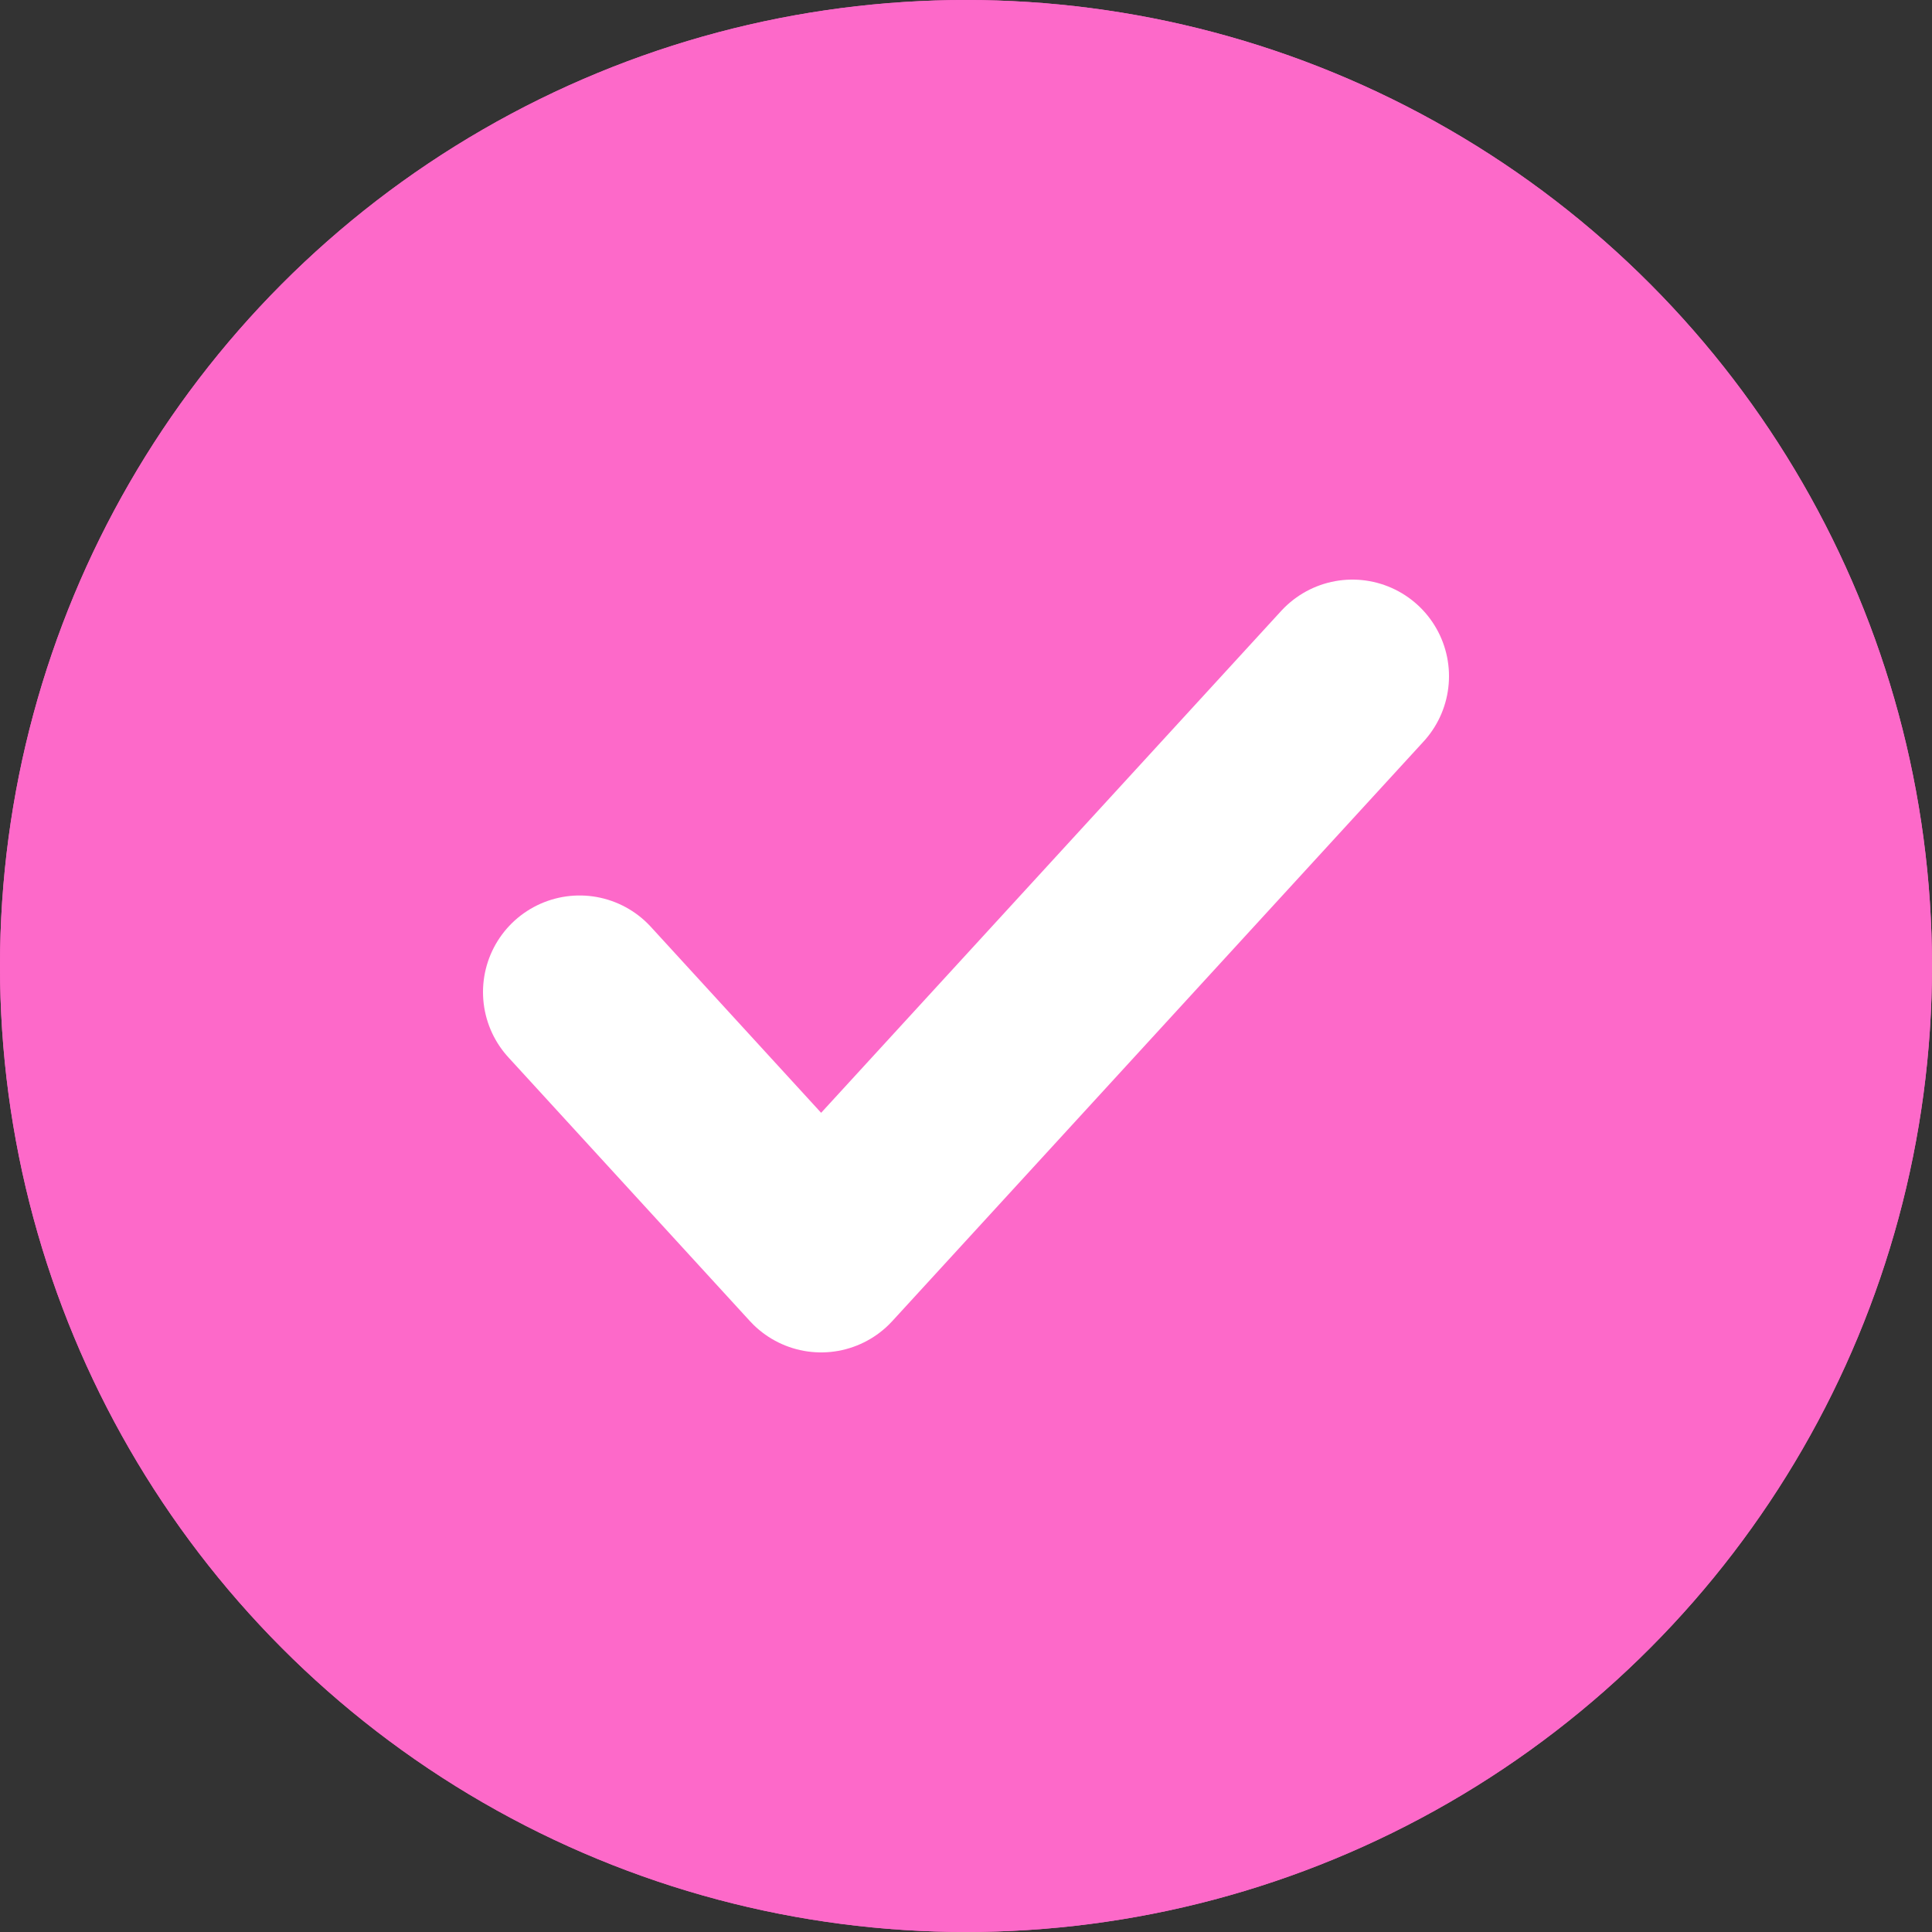 <svg id="Layer_1" data-name="Layer 1" xmlns="http://www.w3.org/2000/svg" viewBox="0 0 20 20"><rect x="0" y="0" width="20" height="20" fill="#333333" stroke="none"/><defs><style>.done-circle-1{fill:#FD69C9;}.done-circle-2,.done-circle-3{fill:none;stroke-width:2px;}.done-circle-2{stroke:#FD69C9;}.done-circle-3{stroke:#fff;stroke-linecap:round;stroke-linejoin:round;}</style></defs><g id="Group_34" data-name="Group 34"><g id="Ellipse_8" data-name="Ellipse 8"><circle class="done-circle-1" cx="10" cy="10" r="10"/><circle class="done-circle-2" cx="10" cy="10" r="9"/></g><path id="Icon_feather-check" data-name="Icon feather-check" class="done-circle-3" d="M54,47l-5.5,6L46,50.27" transform="translate(-40 -40)"/></g></svg>